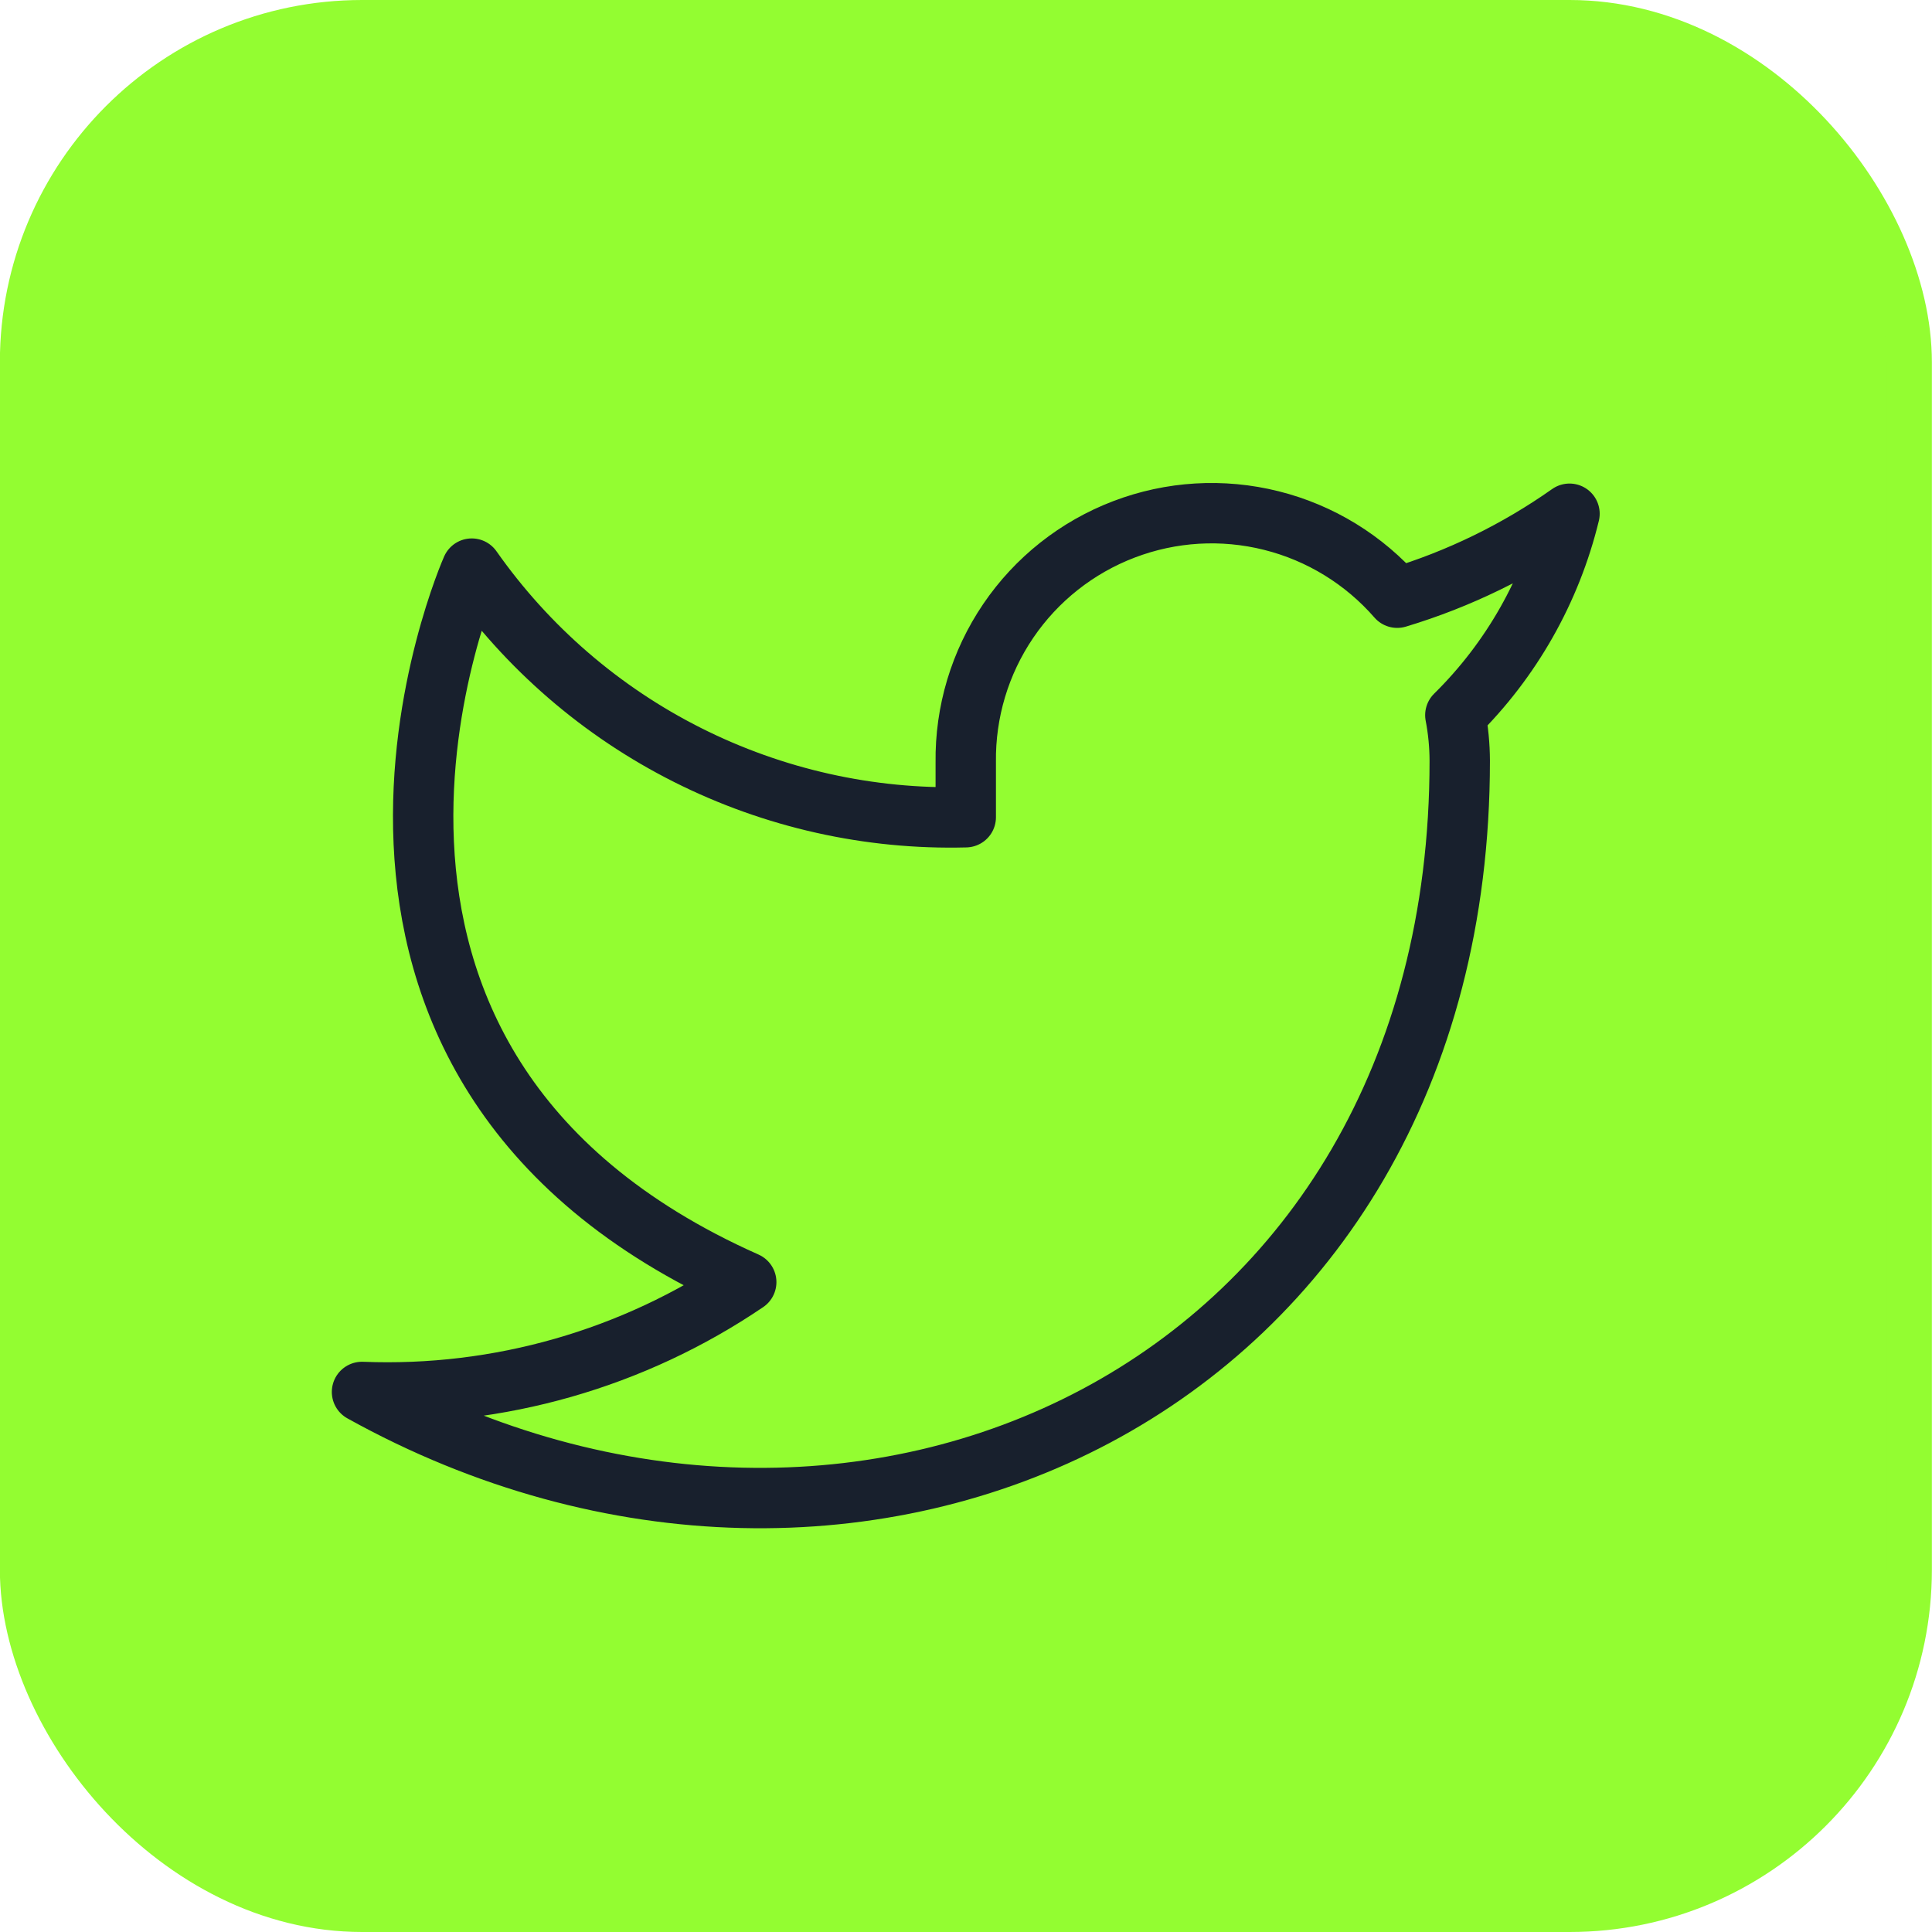 <svg width="32" height="32" viewBox="0 0 32 32" fill="none" xmlns="http://www.w3.org/2000/svg">
<rect x="0.373" y="0.375" width="31.25" height="31.25" rx="5.625" fill="#93FD31" stroke="#93FD31" stroke-width="0.75"/>
<path d="M25.996 8.509C25.125 9.123 24.162 9.593 23.142 9.9C22.594 9.271 21.866 8.824 21.057 8.622C20.248 8.419 19.396 8.47 18.616 8.768C17.837 9.065 17.167 9.595 16.699 10.285C16.23 10.976 15.985 11.793 15.996 12.627V13.536C14.399 13.578 12.815 13.223 11.388 12.505C9.96 11.787 8.733 10.726 7.814 9.418C7.814 9.418 4.178 17.6 12.36 21.236C10.488 22.507 8.257 23.145 5.996 23.055C14.178 27.6 24.178 23.055 24.178 12.6C24.177 12.347 24.153 12.094 24.105 11.845C25.033 10.931 25.688 9.775 25.996 8.509Z" fill="#93FD31" stroke="#18202D" stroke-linecap="round" stroke-linejoin="round"/>
</svg>
